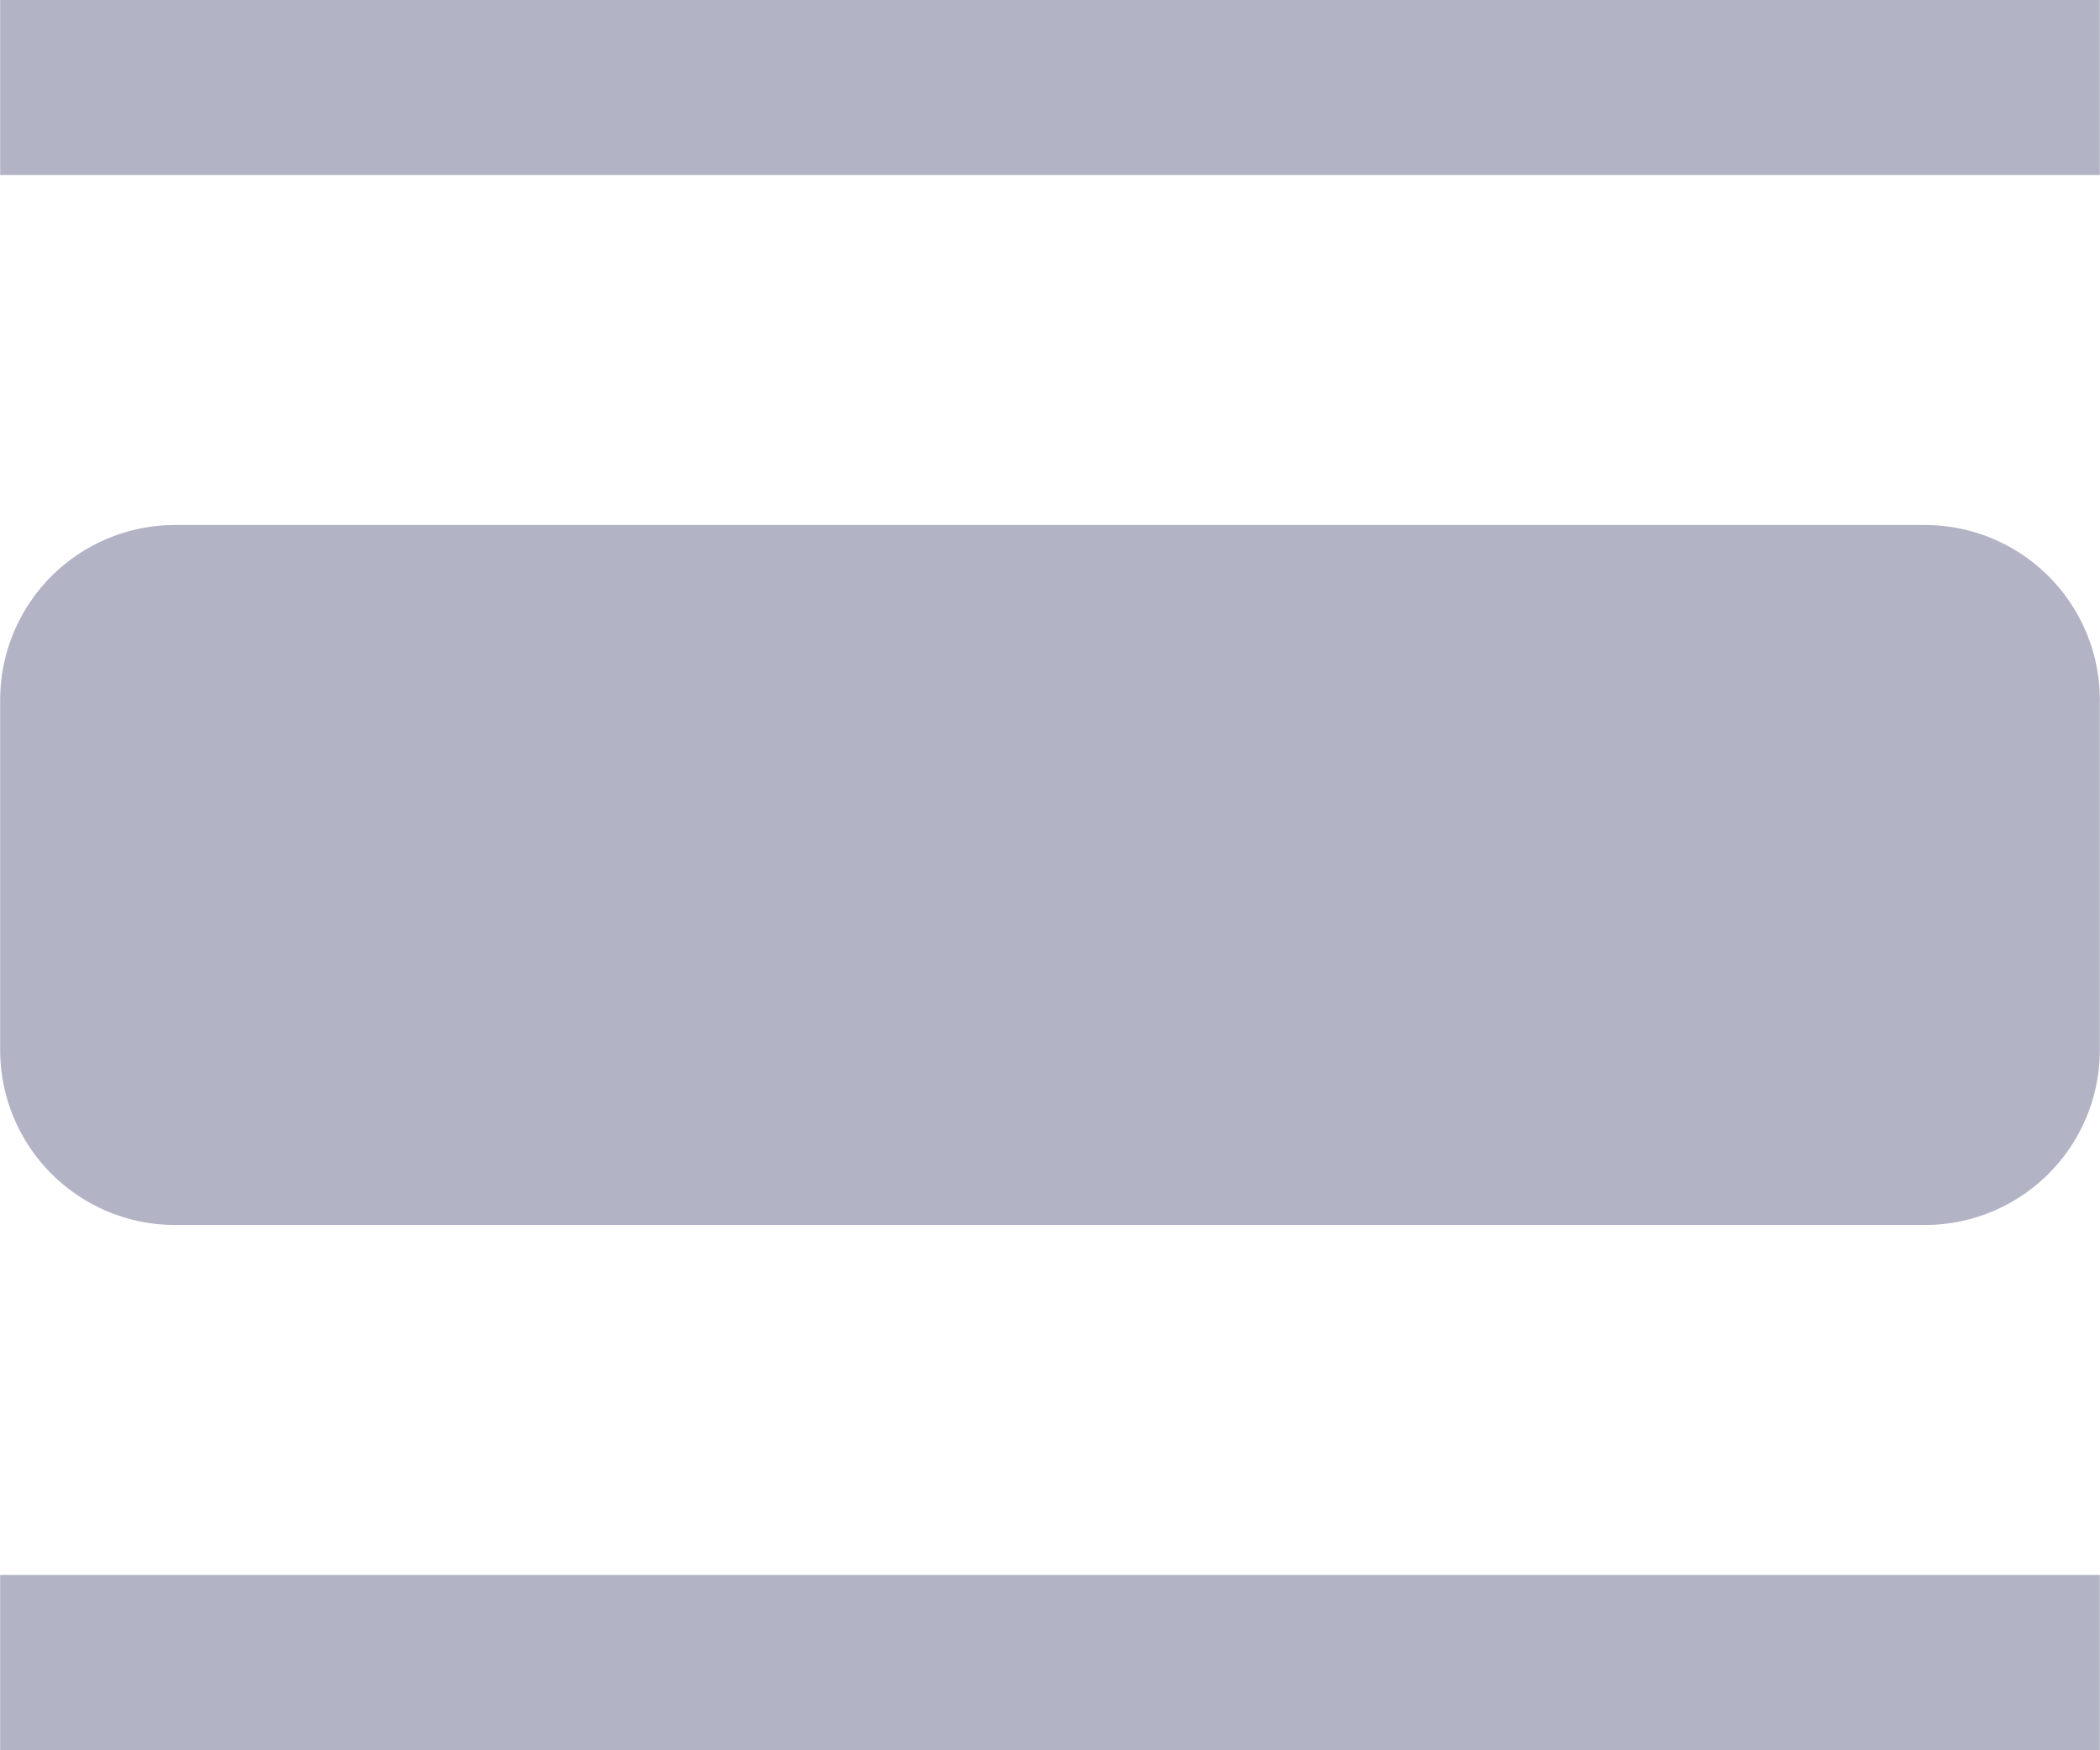 <svg xmlns="http://www.w3.org/2000/svg" width="24.004" height="20" viewBox="0 0 24.004 20">
  <path id="section" d="M17642,4630v-2h24v2Zm2-6a2,2,0,0,1-2-2v-4a2,2,0,0,1,2-2h20a2,2,0,0,1,2,2v4a2,2,0,0,1-2,2Zm-2-12v-2h24v2Z" transform="translate(-17641.998 -4610)" fill="#b2b3c5"/>
</svg>
